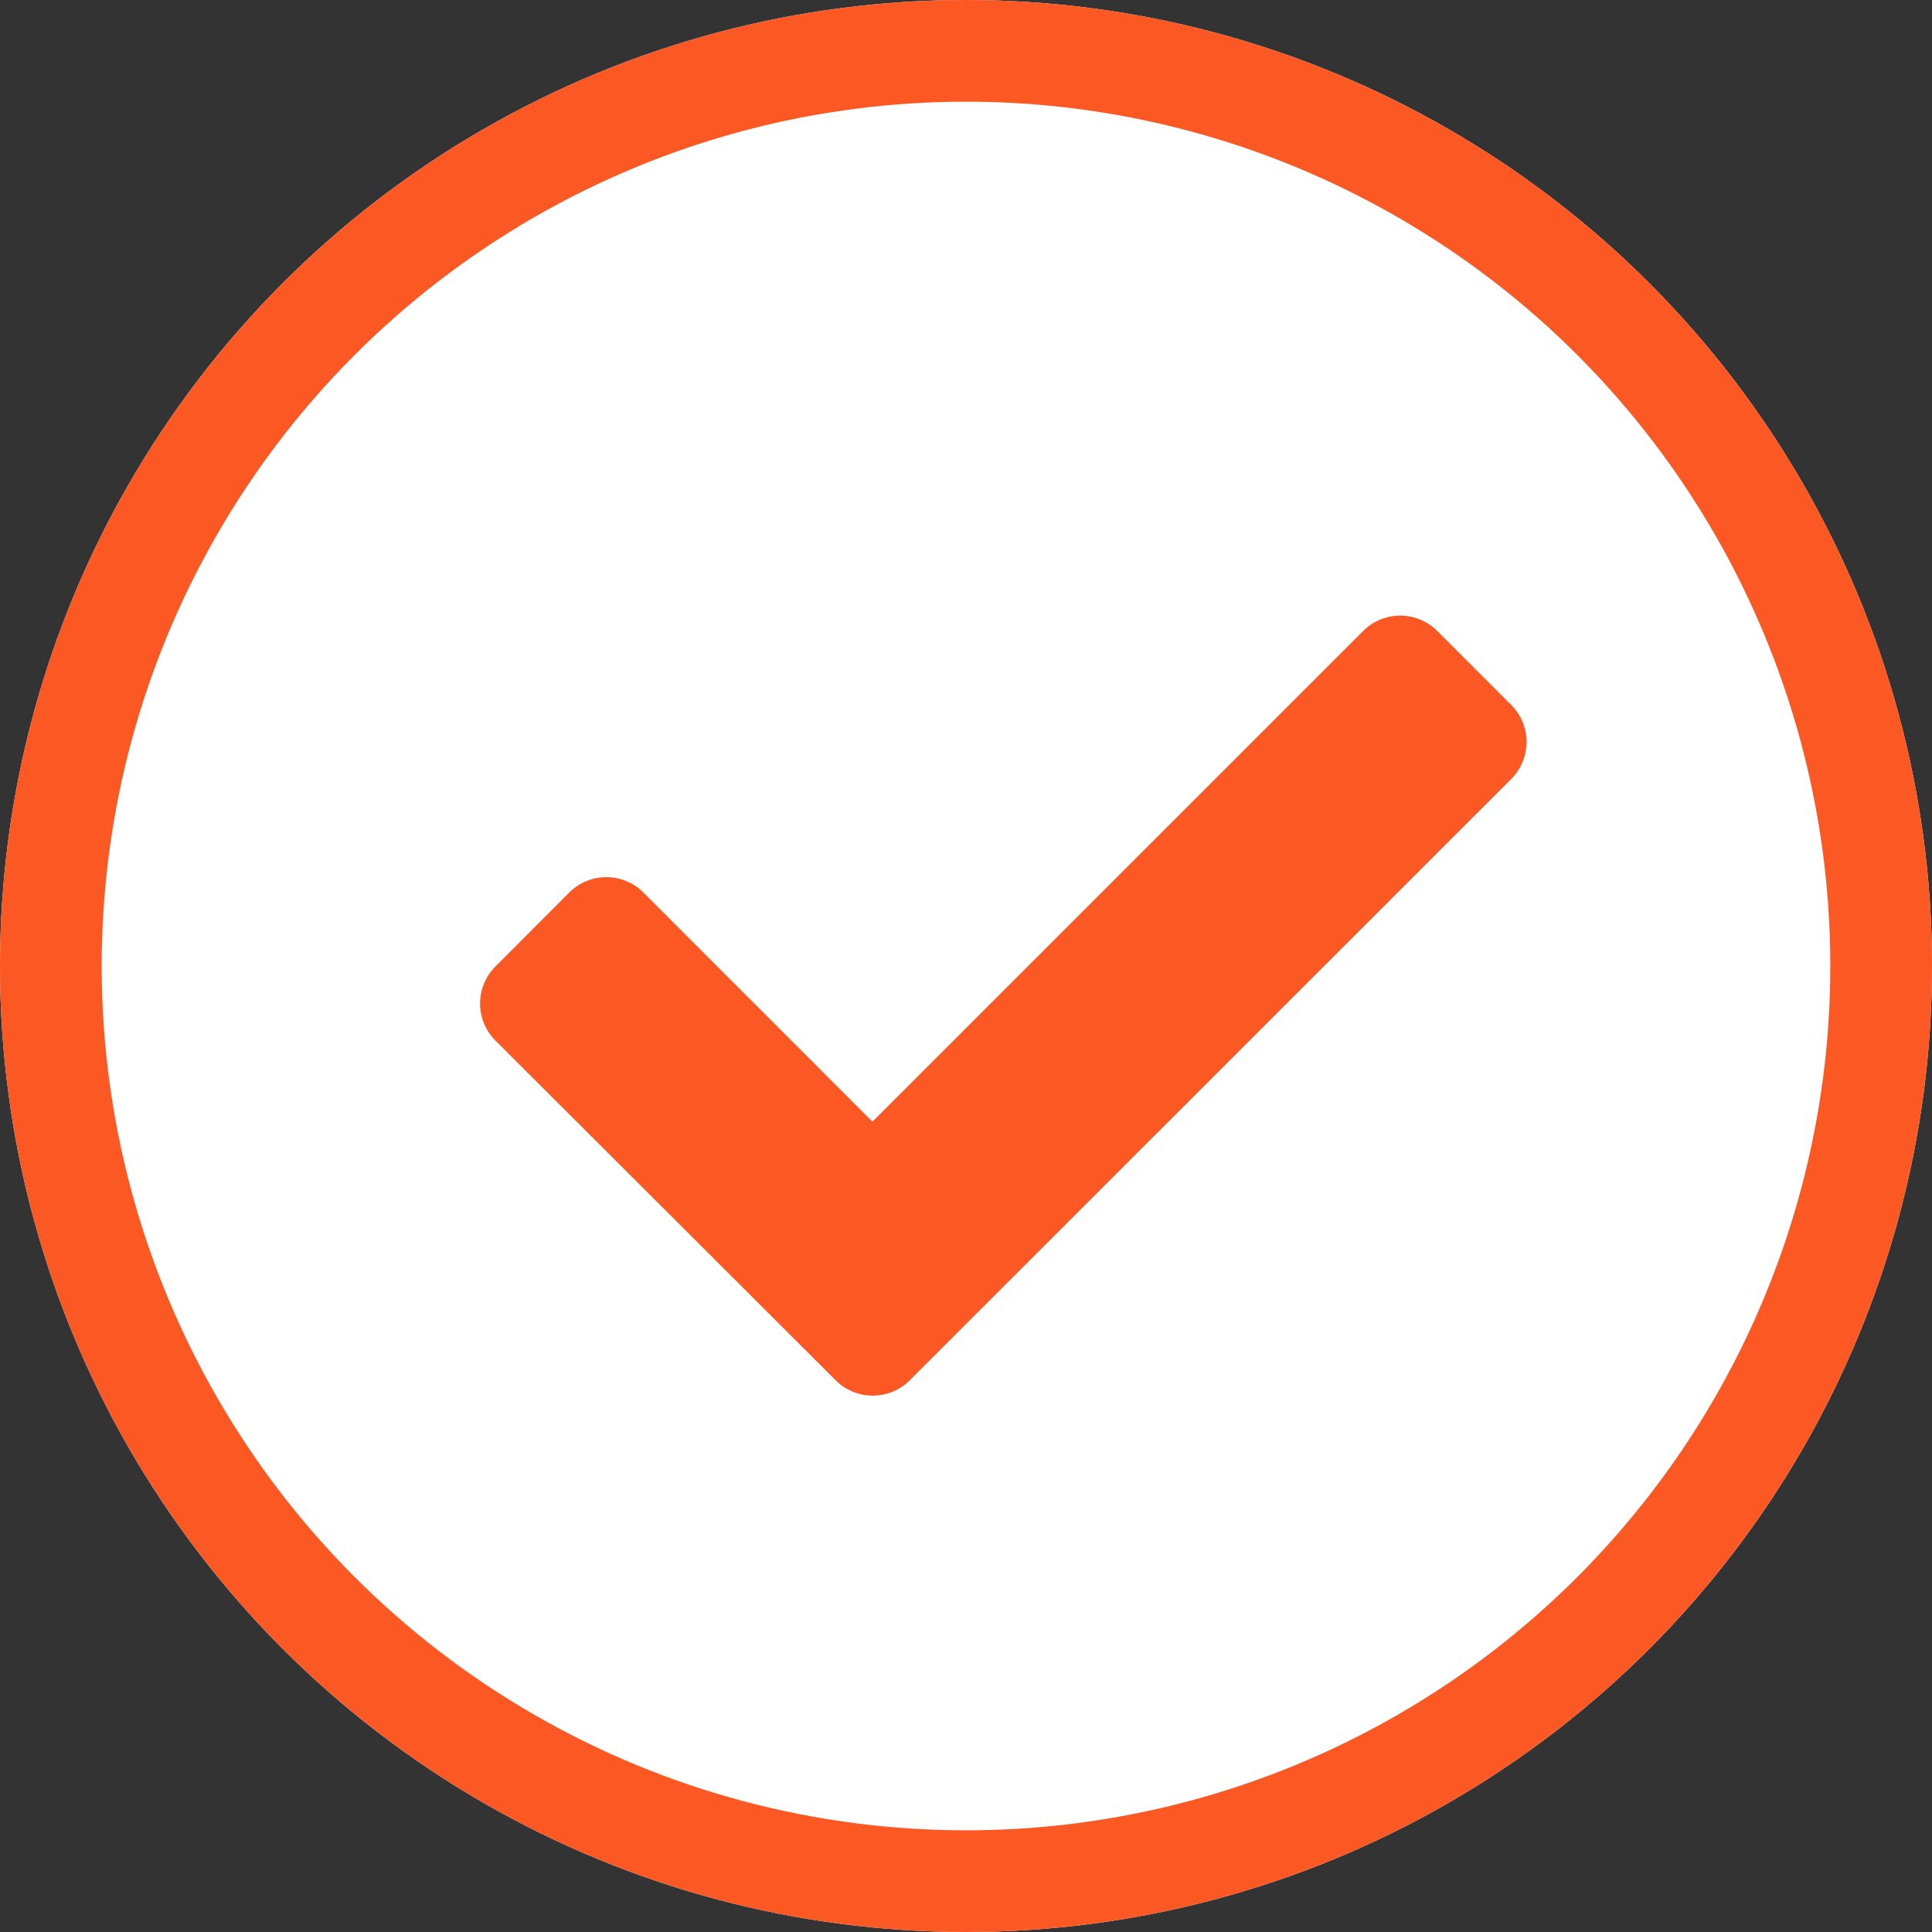 <svg id="Component_148_1" data-name="Component 148 – 1" xmlns="http://www.w3.org/2000/svg" width="19" height="19" viewBox="0 0 19 19">
  <rect x="0" y="0" width="19" height="19" fill="#333333" stroke="none"/>
  <g id="Ellipse_213" data-name="Ellipse 213" fill="#fff" stroke="#FB5824" stroke-width="1">
    <circle cx="9.5" cy="9.5" r="9.5" stroke="none"/>
    <circle cx="9.5" cy="9.5" r="9" fill="none"/>
  </g>
  <path id="Icon_awesome-check" data-name="Icon awesome-check" d="M3.5,12.1.151,8.756a.515.515,0,0,1,0-.728L.878,7.3a.515.515,0,0,1,.728,0L3.859,9.554,8.685,4.728a.515.515,0,0,1,.728,0l.728.728a.515.515,0,0,1,0,.728L4.223,12.1A.515.515,0,0,1,3.5,12.1Z" transform="translate(4.721 1.477)" fill="#FB5824"/>
</svg>
